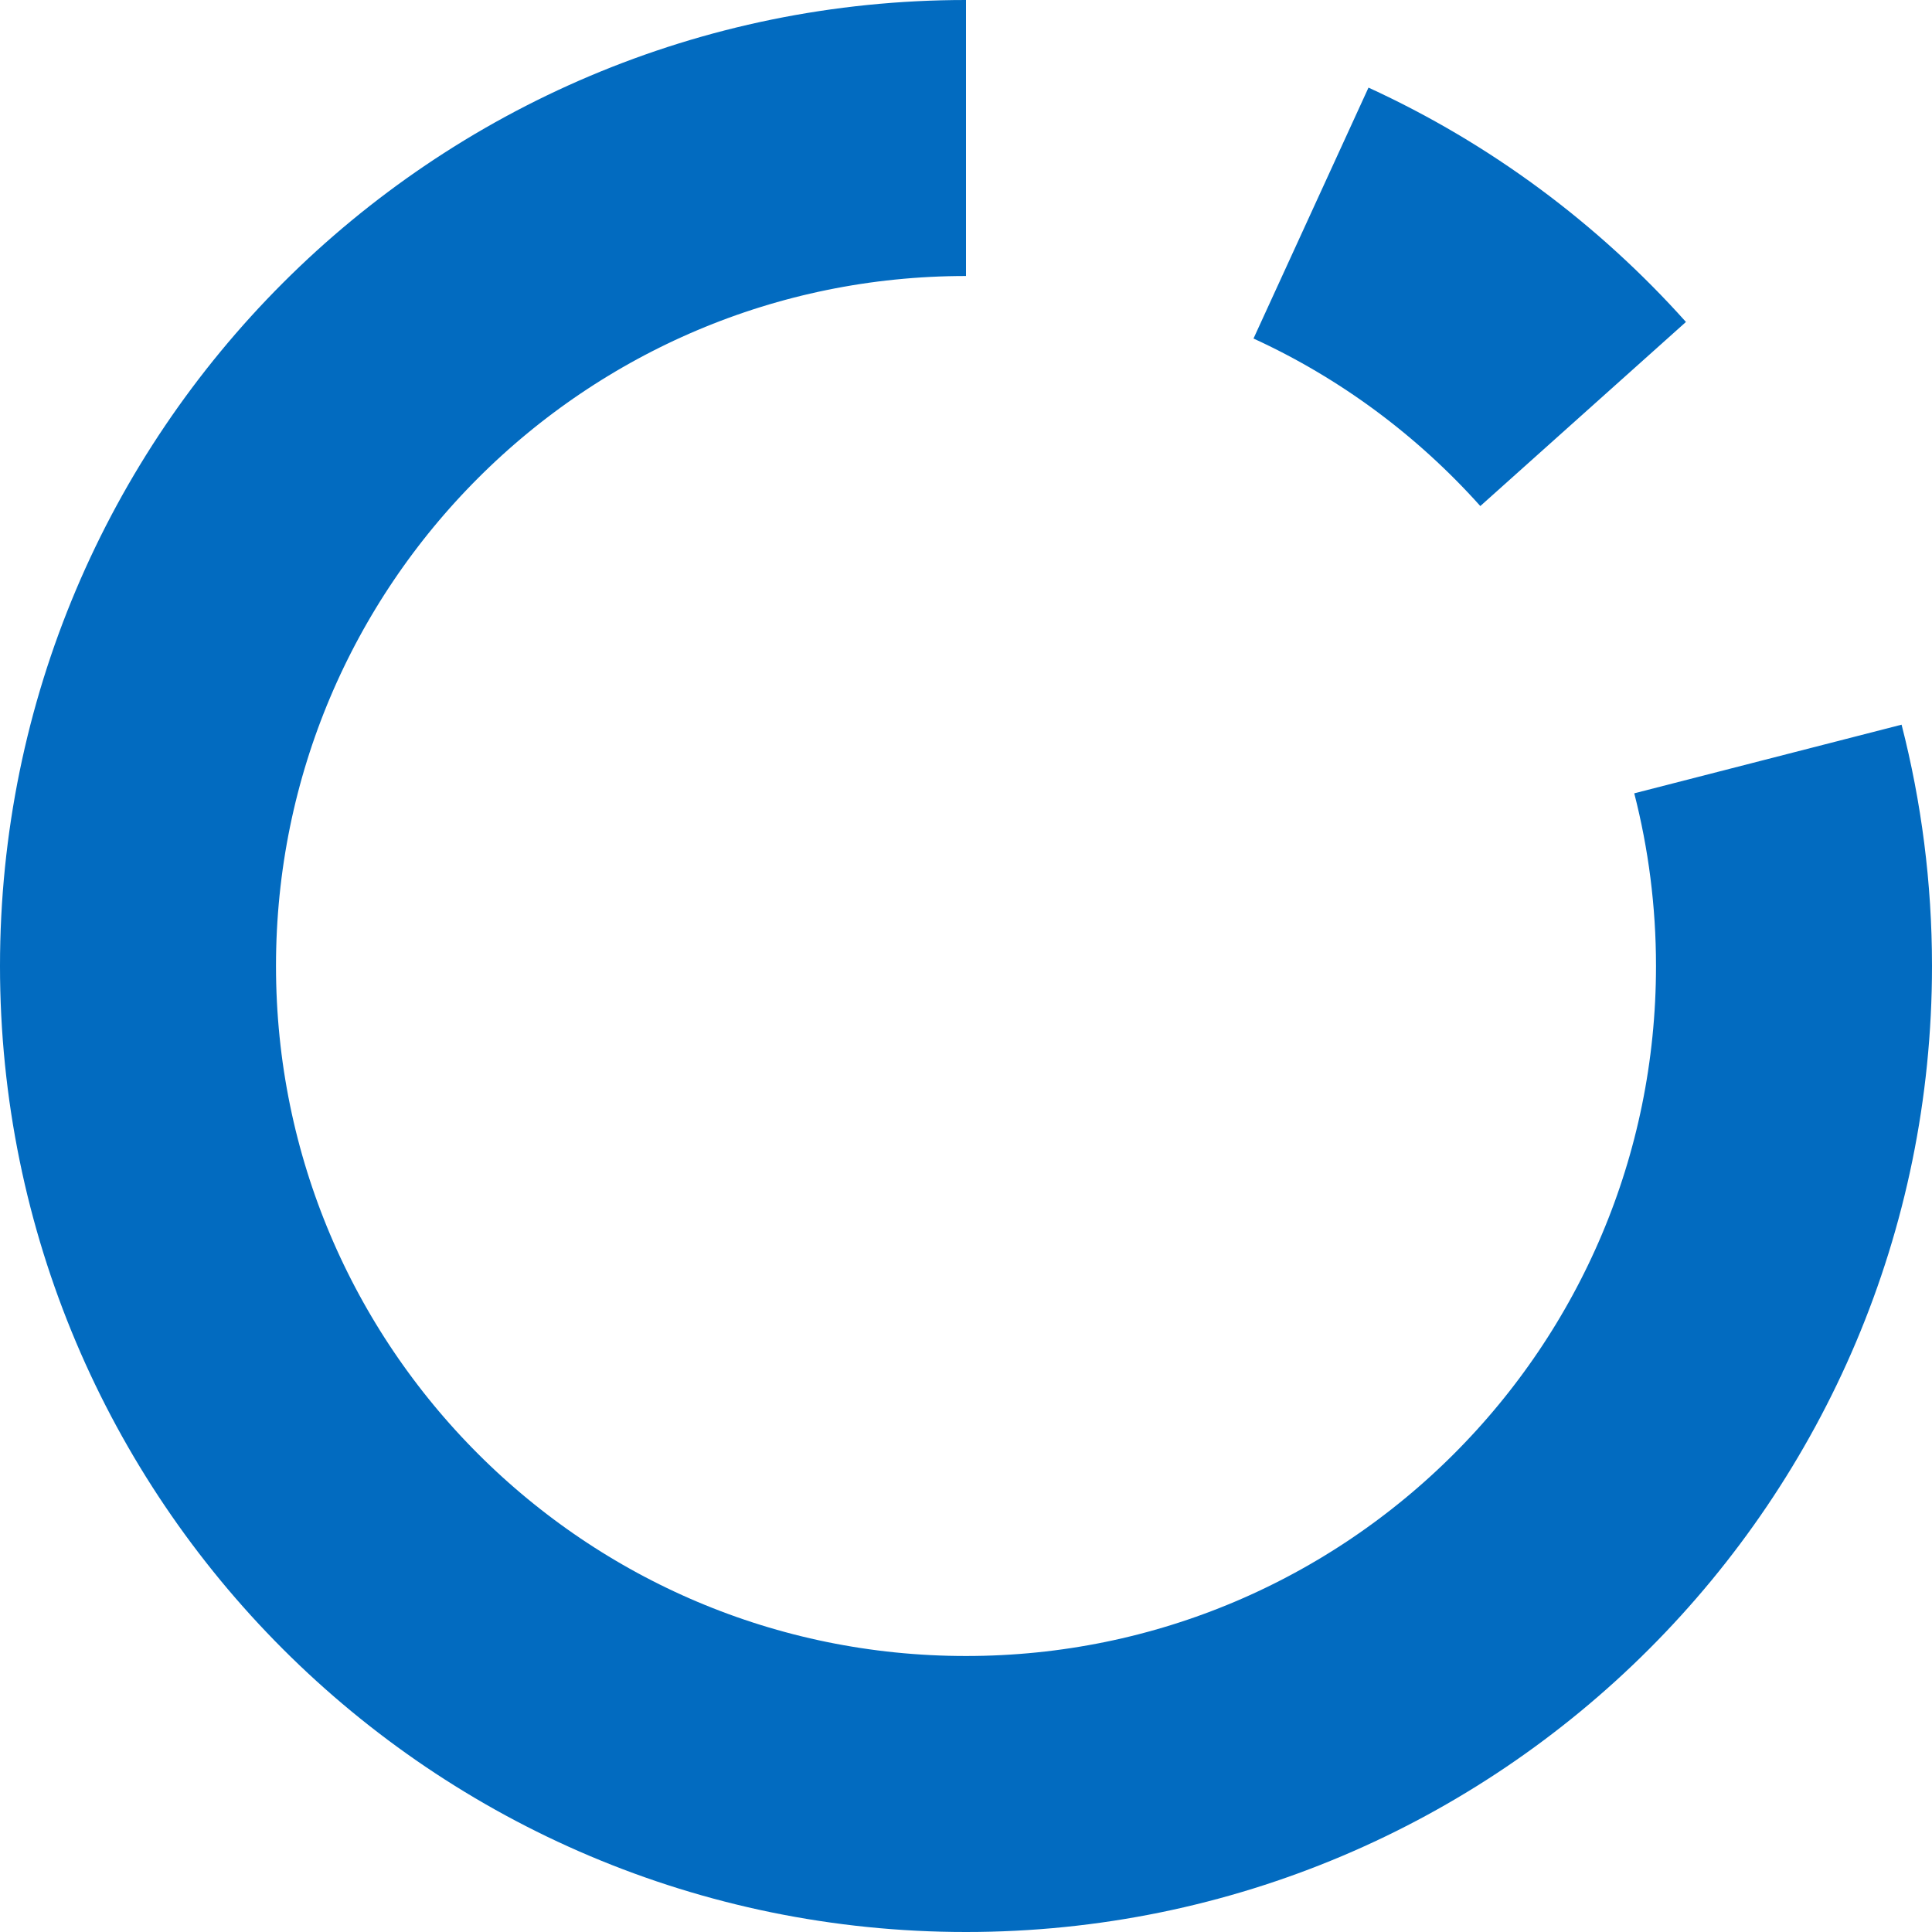 <svg width="14" height="14" viewBox="0 0 14 14" fill="none" xmlns="http://www.w3.org/2000/svg">
<path d="M7 1C3.686 1 1 3.686 1 7C1 10.314 3.686 13 7 13C10.314 13 13 10.314 13 7C13 6.482 12.934 5.979 12.811 5.5M9.5 1.544C10.255 1.89 10.925 2.389 11.472 3" stroke="#026BC0" stroke-width="2"/>
</svg>
